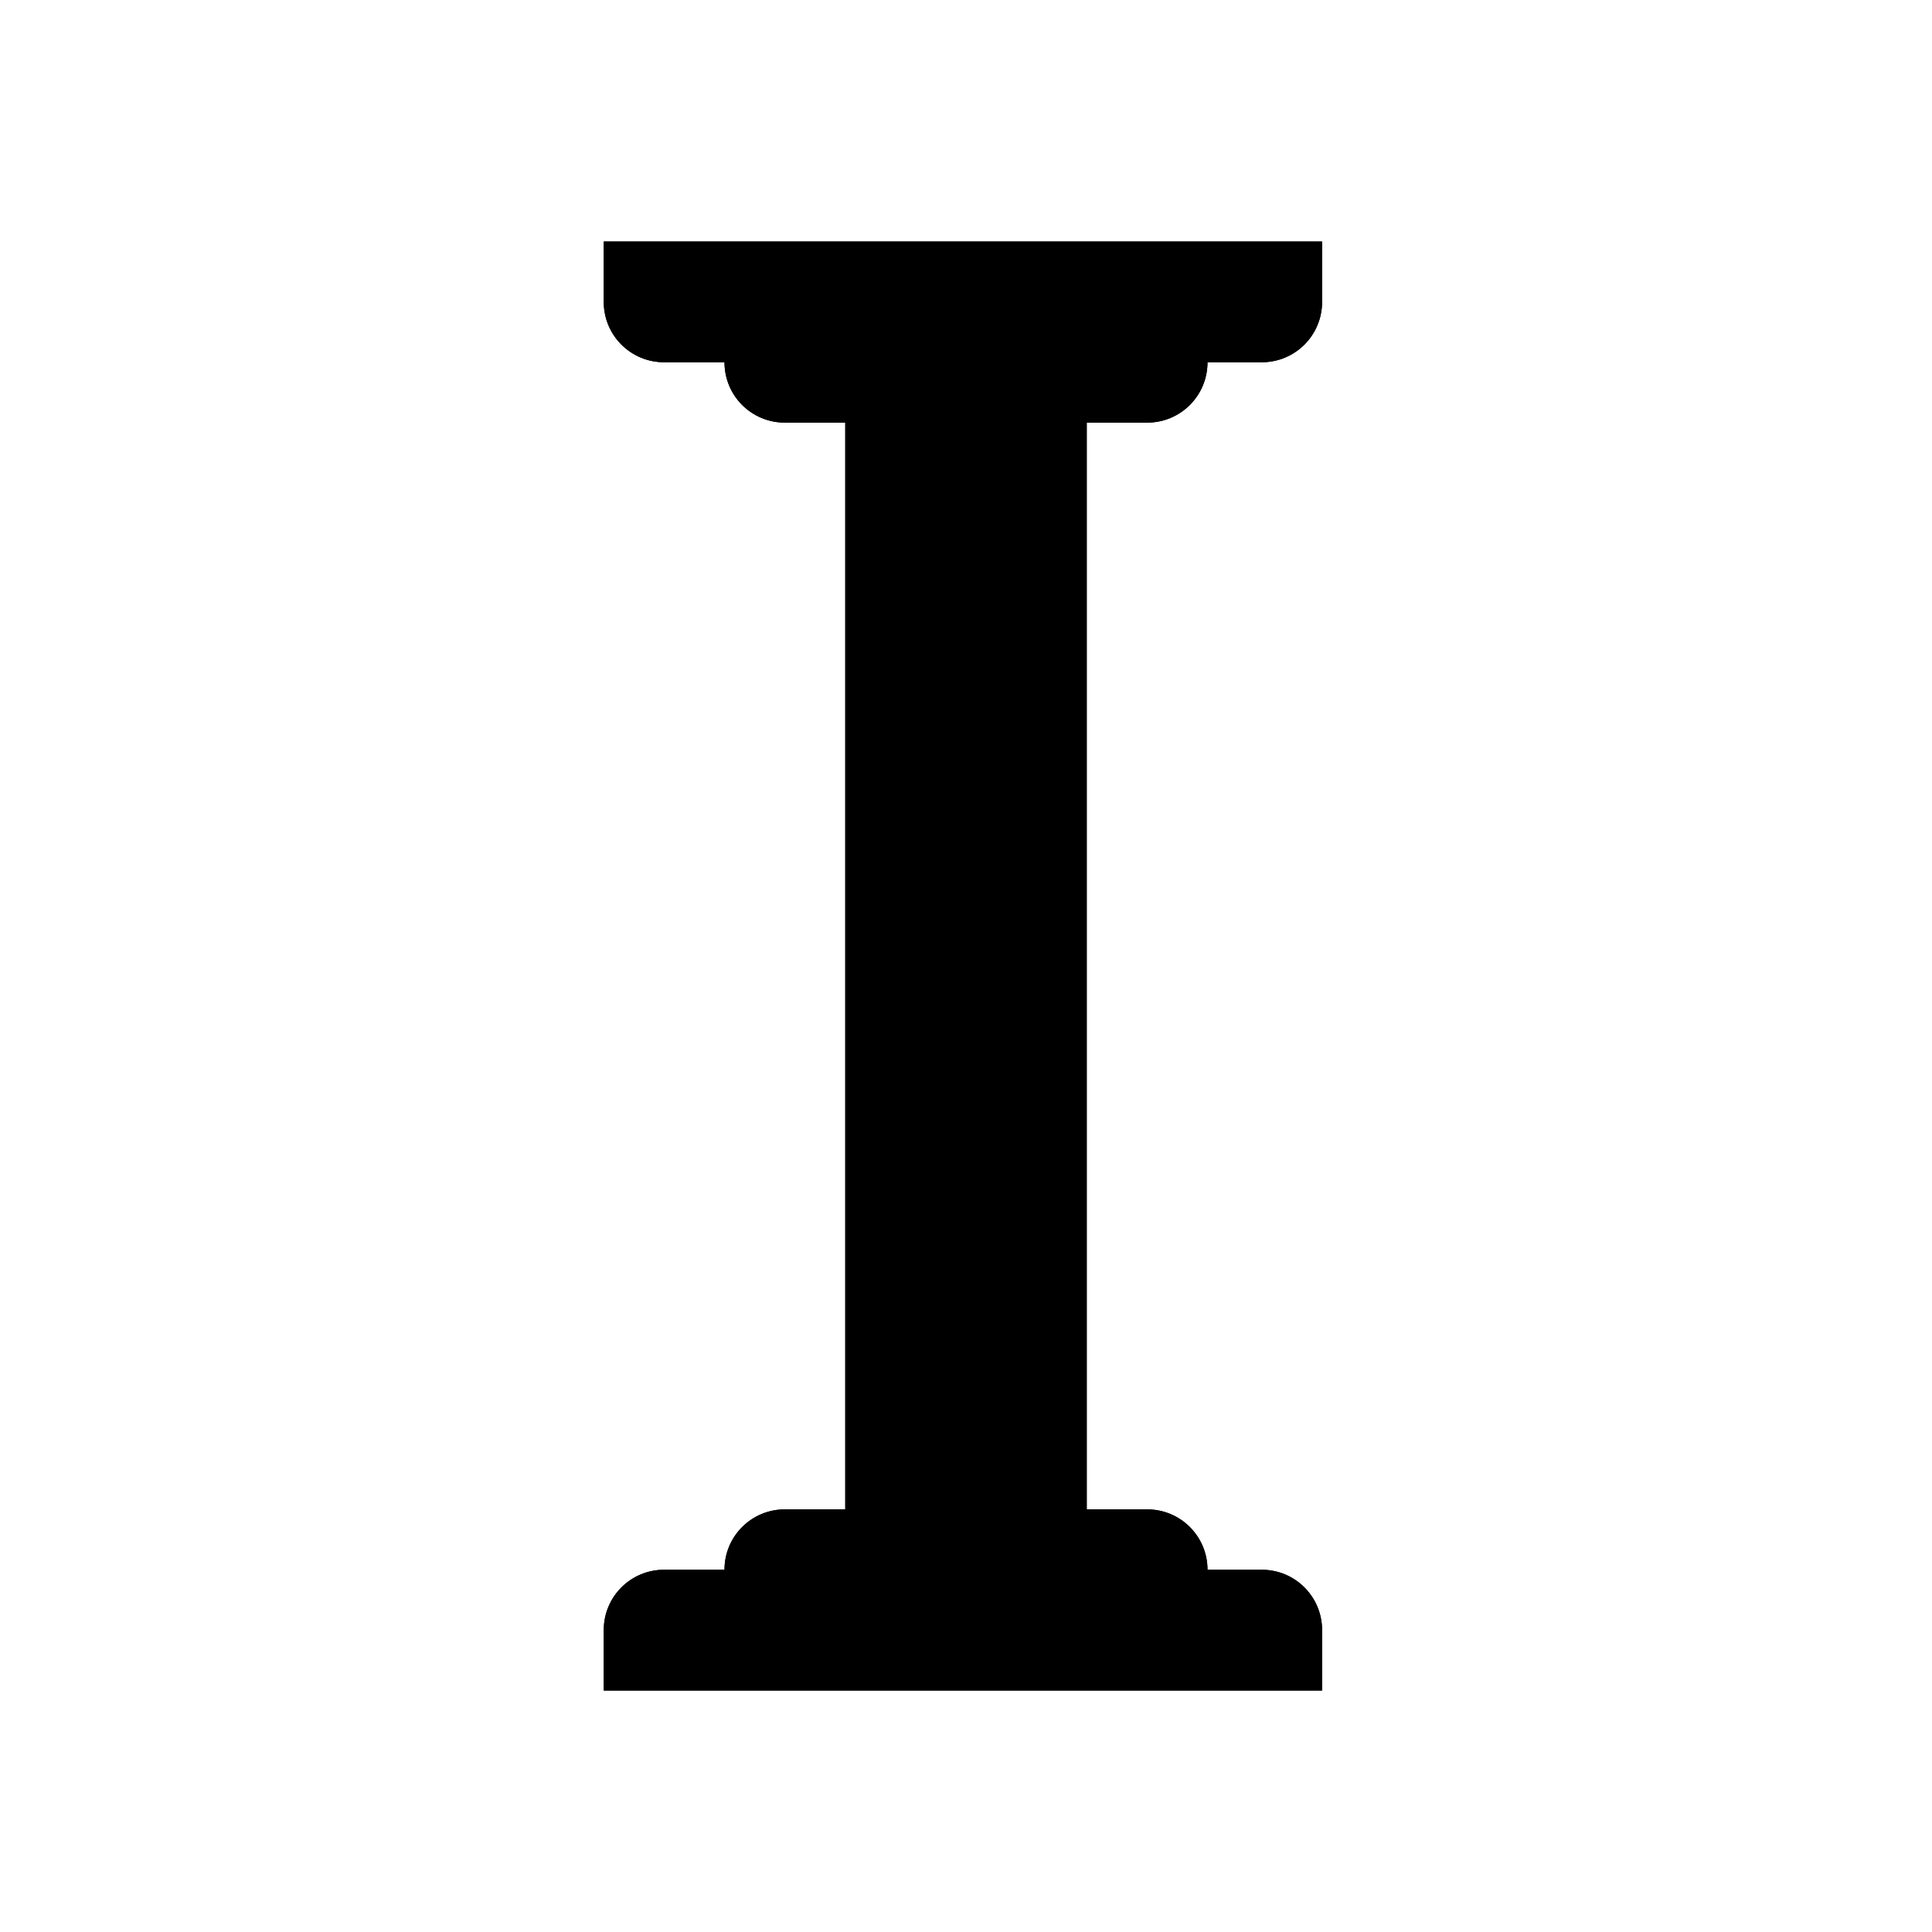<?xml version="1.0" encoding="utf-8" ?>
<svg baseProfile="full" height="16" version="1.1" width="16" xmlns="http://www.w3.org/2000/svg" xmlns:ev="http://www.w3.org/2001/xml-events" xmlns:xlink="http://www.w3.org/1999/xlink"><defs /><path d="m 421,370 v 0.5 c 0,0.277 0.223,0.5 0.5,0.5 h 0.5 c 0,0.277 0.223,0.5 0.5,0.5 h 0.5 v 9 h -0.5 c -0.277,0 -0.5,0.223 -0.5,0.5 h -0.5 c -0.277,0 -0.5,0.223 -0.5,0.5 v 0.5 h 5.949 v -0.5 c 0,-0.277 -0.223,-0.5 -0.5,-0.5 H 426 c 0,-0.277 -0.223,-0.5 -0.5,-0.5 H 425 v -9 h 0.5 c 0.277,0 0.5,-0.223 0.5,-0.5 h 0.449 c 0.277,0 0.5,-0.223 0.5,-0.5 V 370 h -0.5 H 421.5 Z" fill="#000" transform="translate(8.0,8.0) translate(-424.0,-376.0)" /><path d="m 421,370 v 0.5 c 0,0.277 0.223,0.5 0.5,0.5 h 0.5 c 0,0.277 0.223,0.5 0.5,0.5 h 0.5 v 9 h -0.5 c -0.277,0 -0.5,0.223 -0.5,0.5 h -0.5 c -0.277,0 -0.5,0.223 -0.5,0.5 v 0.5 h 5.949 v -0.5 c 0,-0.277 -0.223,-0.5 -0.5,-0.5 H 426 c 0,-0.277 -0.223,-0.5 -0.5,-0.5 H 425 v -9 h 0.5 c 0.277,0 0.5,-0.223 0.5,-0.5 h 0.449 c 0.277,0 0.5,-0.223 0.5,-0.5 V 370 h -0.5 H 421.5 Z" fill="#000" transform="translate(8.0,8.0) translate(-424.0,-376.0)" /></svg>